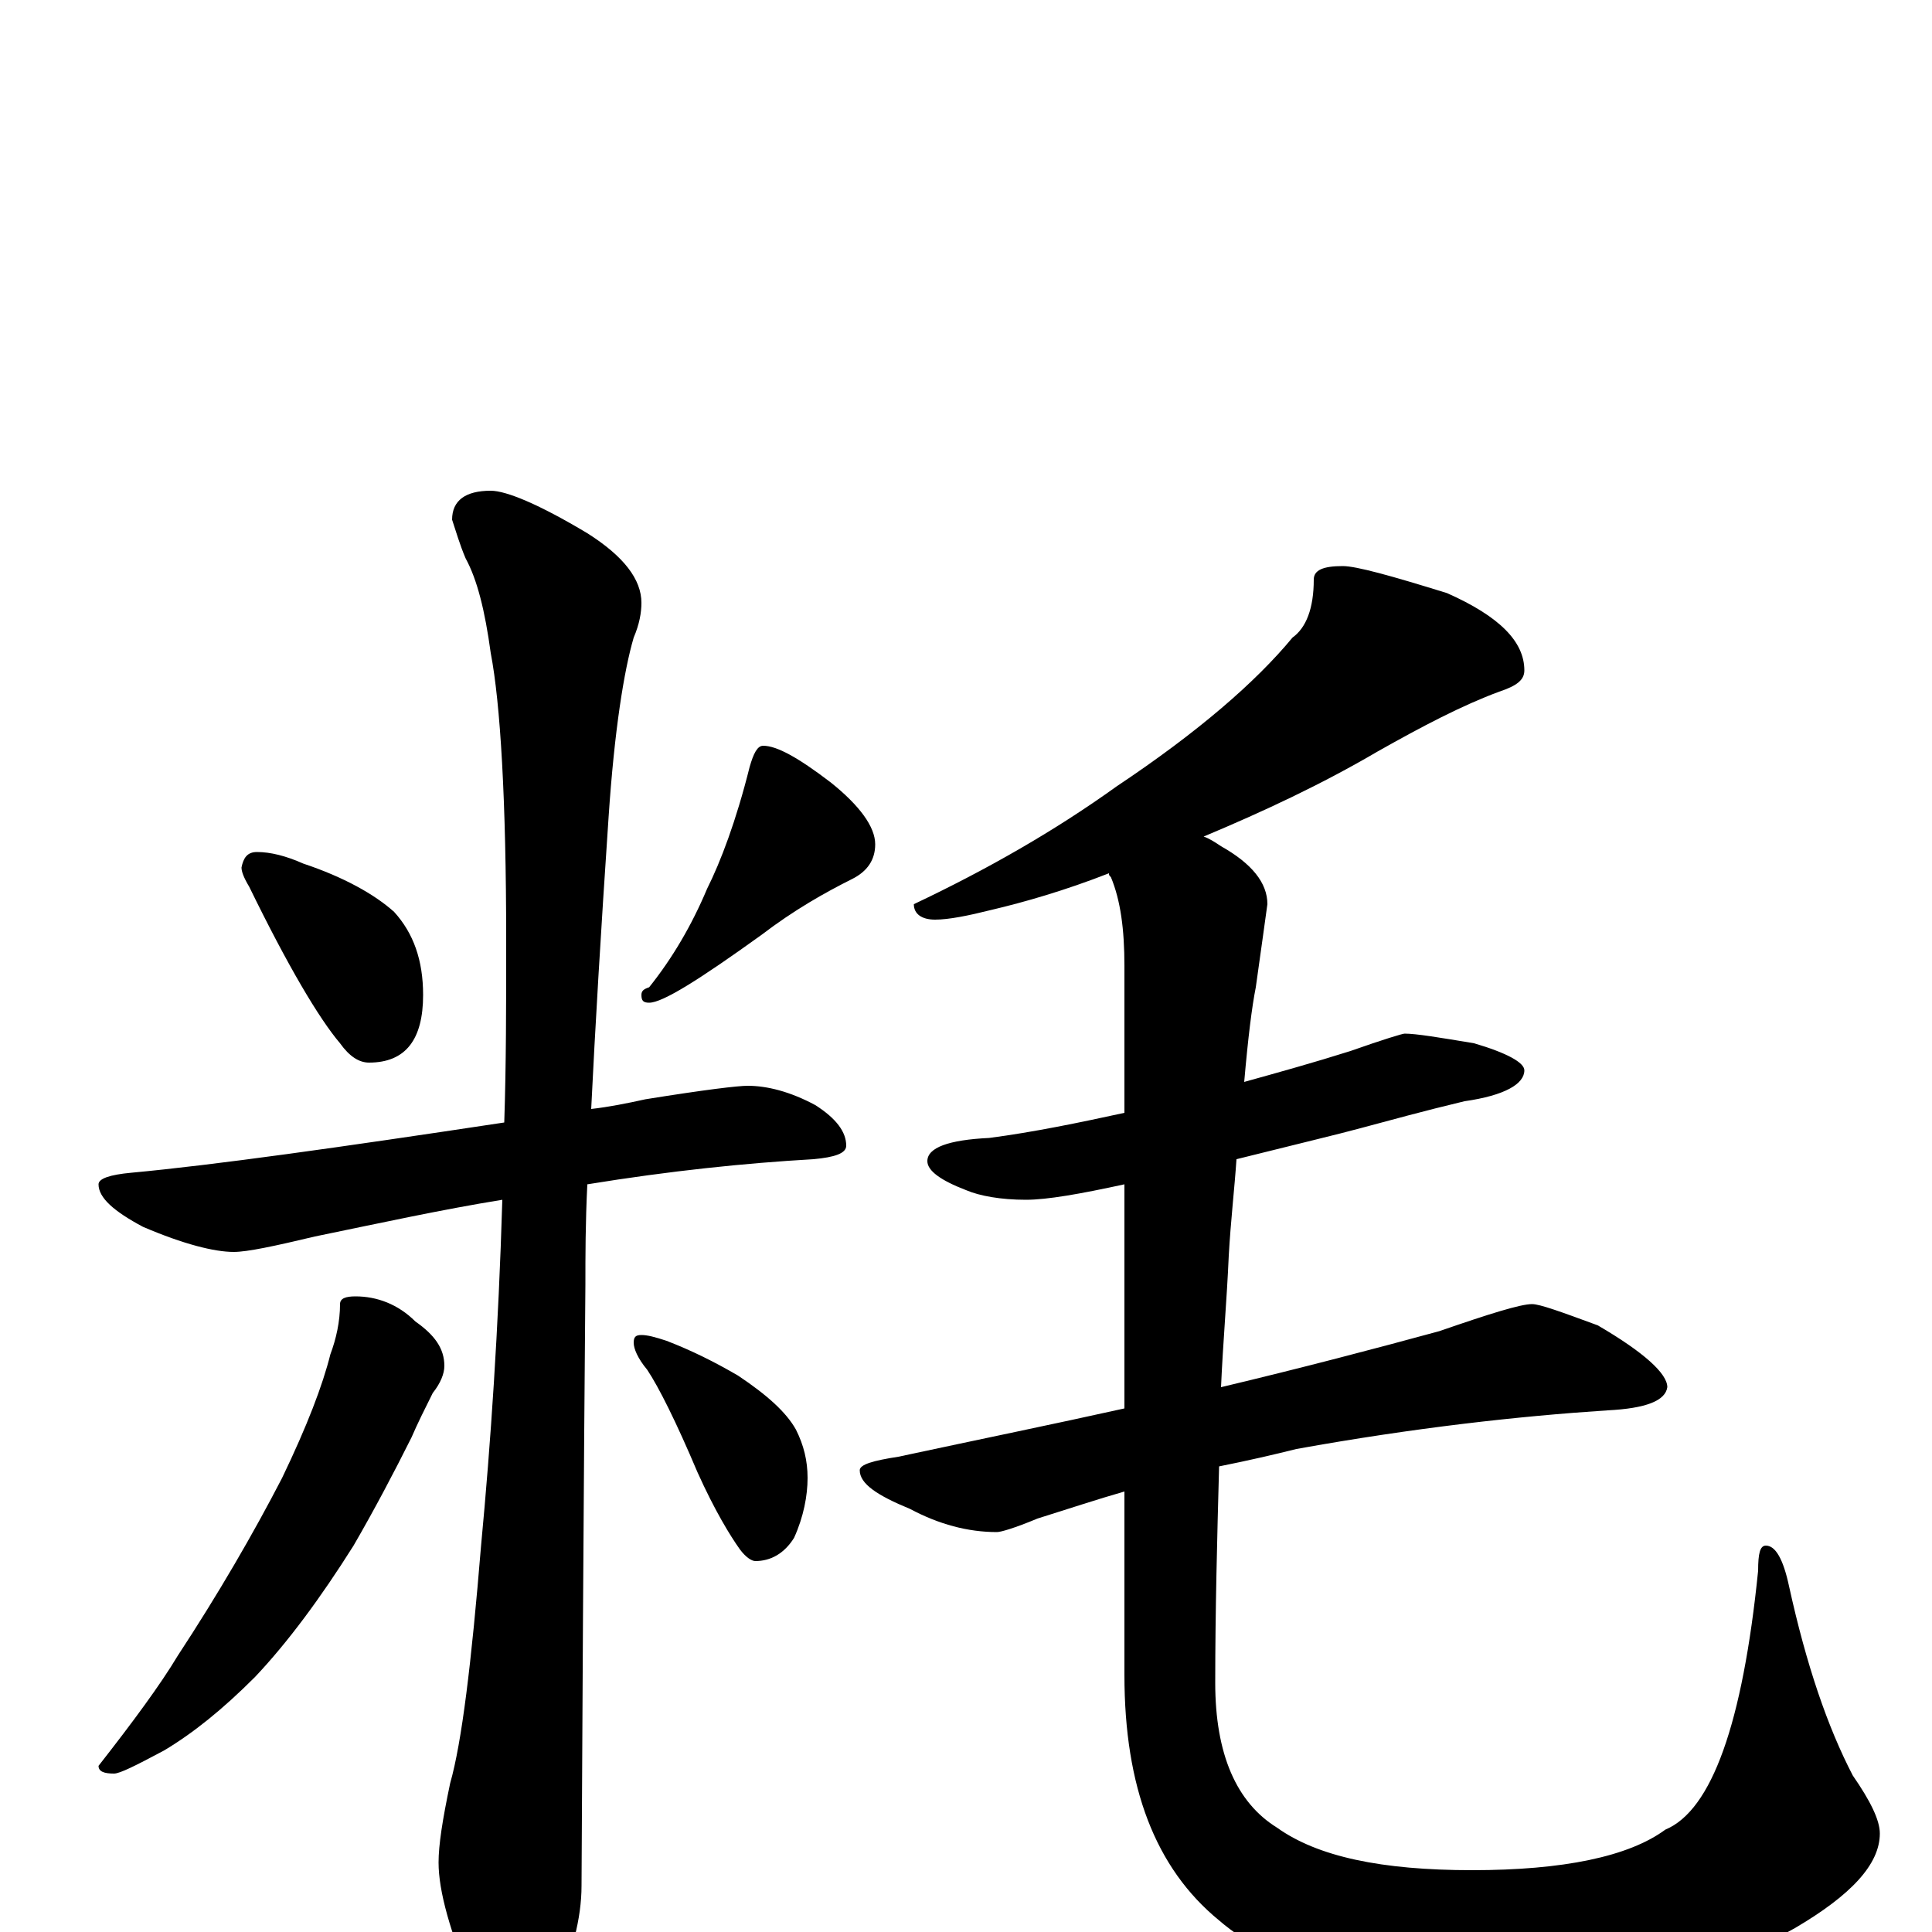 <?xml version="1.0" encoding="utf-8" ?>
<!DOCTYPE svg PUBLIC "-//W3C//DTD SVG 1.1//EN" "http://www.w3.org/Graphics/SVG/1.1/DTD/svg11.dtd">
<svg version="1.1" id="Layer_1" xmlns="http://www.w3.org/2000/svg" xmlns:xlink="http://www.w3.org/1999/xlink" x="0px" y="145px" width="1000px" height="1000px" viewBox="0 0 1000 1000" enable-background="new 0 0 1000 1000" xml:space="preserve">
<g id="Layer_1">
<path id="glyph" transform="matrix(1 0 0 -1 0 1000)" d="M133,559C140,559 148,557 157,553C178,546 194,537 204,528C214,517 219,503 219,485C219,462 210,450 191,450C186,450 181,453 176,460C165,473 149,500 129,541C126,546 125,549 125,551C126,556 128,559 133,559M395,614C402,614 413,608 430,595C445,583 453,572 453,563C453,555 449,549 441,545C427,538 411,529 394,516C362,493 343,481 336,481C333,481 332,482 332,485C332,487 333,488 336,489C348,504 358,521 366,540C373,554 381,575 388,603C390,610 392,614 395,614M387,438C397,438 409,435 422,428C433,421 438,414 438,407C438,403 432,401 421,400C386,398 347,394 304,387C303,367 303,350 303,335C303,334 302,230 301,24C301,7 296,-12 287,-31C280,-46 273,-54 266,-54C261,-54 254,-46 245,-29C233,0 227,21 227,36C227,45 229,58 233,77C239,98 244,139 249,200C254,253 258,312 260,379C229,374 197,367 163,360C142,355 128,352 121,352C111,352 95,356 74,365C59,373 51,380 51,387C51,390 57,392 68,393C111,397 175,406 261,419C262,449 262,480 262,513C262,586 259,636 254,662C251,684 247,700 241,711C238,718 236,725 234,731C234,741 241,746 254,746C262,746 279,739 304,724C323,712 332,700 332,688C332,683 331,677 328,670C323,653 318,622 315,577C311,518 308,467 306,426C315,427 325,429 334,431C365,436 382,438 387,438M184,329C195,329 206,325 215,316C225,309 230,302 230,293C230,289 228,284 224,279C220,271 216,263 213,256C204,238 194,219 183,200C166,173 149,150 132,132C115,115 100,103 85,94C70,86 62,82 59,82C54,82 51,83 51,86C69,109 83,128 92,143C113,175 131,206 146,235C159,262 167,283 171,299C174,307 176,316 176,325C176,328 179,329 184,329M332,309C335,309 339,308 345,306C358,301 370,295 382,288C397,278 407,269 412,260C416,252 418,244 418,235C418,226 416,215 411,204C406,196 399,192 391,192C389,192 386,194 383,198C378,205 370,218 361,238C350,264 341,282 335,291C330,297 328,302 328,305C328,308 329,309 332,309M695,707C702,707 720,702 749,693C776,681 789,668 789,653C789,648 785,645 776,642C757,635 736,624 713,611C684,594 654,580 623,567C626,566 629,564 632,562C648,553 656,543 656,532C655,525 653,510 650,489C648,479 646,463 644,440C662,445 680,450 699,456C716,462 726,465 727,465C733,465 745,463 763,460C780,455 789,450 789,446C789,439 779,433 758,430C737,425 719,420 704,416C693,413 672,408 640,400C639,385 637,368 636,350C635,327 633,305 632,282C674,292 712,302 745,311C771,320 787,325 793,325C797,325 808,321 827,314C851,300 863,289 863,282C862,275 852,271 832,270C786,267 732,261 671,250C659,247 646,244 631,241C630,204 629,166 629,129C629,92 640,67 661,54C682,39 715,32 762,32C809,32 843,39 862,53C886,63 902,108 910,187C910,196 911,200 914,200C919,200 923,193 926,179C935,138 946,106 959,81C968,68 973,58 973,51C973,35 958,19 929,2C890,-20 837,-31 770,-31C706,-31 660,-19 631,6C598,33 582,75 582,133l0,95C568,224 553,219 537,214C525,209 518,207 516,207C501,207 486,211 471,219C454,226 445,232 445,239C445,242 452,244 465,246C507,255 546,263 582,271l0,116C559,382 542,379 531,379C518,379 507,381 500,384C487,389 480,394 480,399C480,406 491,410 512,411C535,414 559,419 582,424l0,76C582,519 580,534 575,546C574,547 574,547 574,548C551,539 530,533 513,529C501,526 491,524 484,524C477,524 473,527 473,532C511,550 546,570 578,593C620,621 650,647 669,670C676,675 680,685 680,700C680,705 685,707 695,707z"/>
</g>
</svg>

